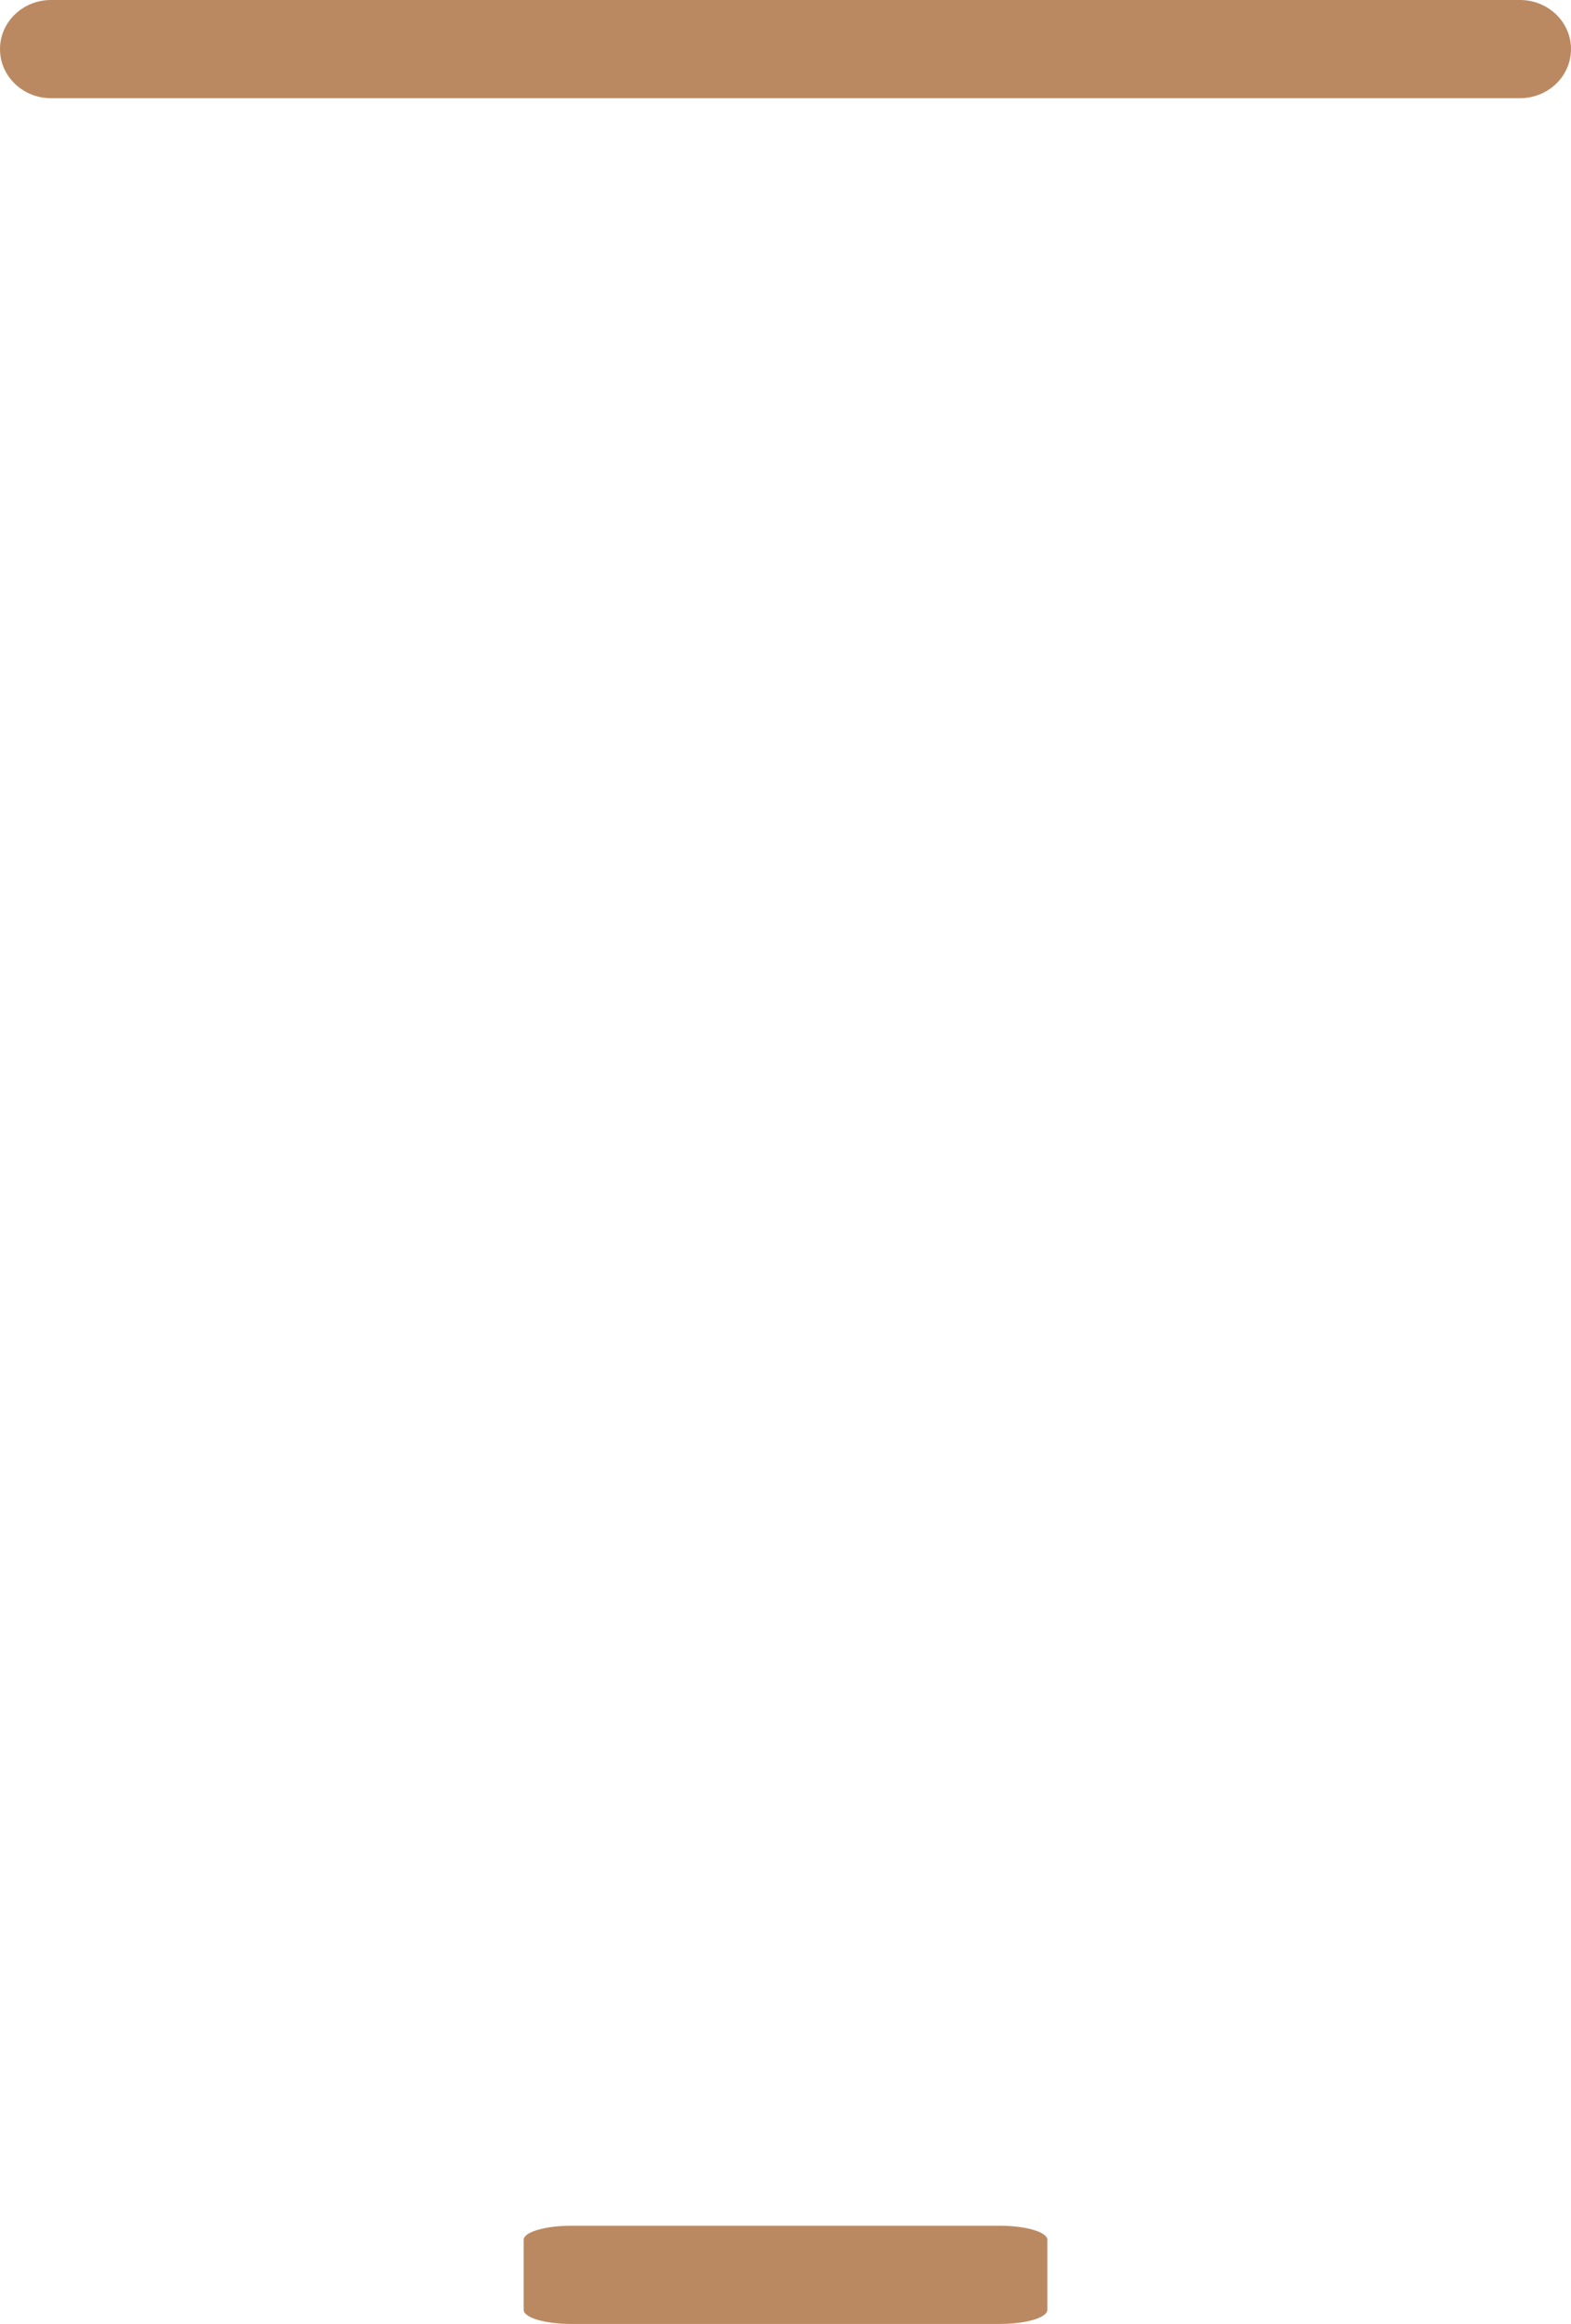 <?xml version="1.0" encoding="UTF-8"?>
<svg width="48px" height="71px" viewBox="0 0 48 71" version="1.1" xmlns="http://www.w3.org/2000/svg" xmlns:xlink="http://www.w3.org/1999/xlink">
    <!-- Generator: Sketch 54.1 (76490) - https://sketchapp.com -->
    <title>Group 2</title>
    <desc>Created with Sketch.</desc>
    <g id="Symbols" stroke="none" stroke-width="1" fill="none" fill-rule="evenodd">
        <g id="reg2-copy" transform="translate(-65, -50)" fill="#BB8961">
            <g id="Group-2" transform="translate(65, 50)">
                <path d="M46.442,3 L1.558,3 C0.697,3 0,2.329 0,1.5 C0,0.671 0.698,0 1.558,0 L46.442,0 C47.303,0 48,0.671 48,1.5 C48,2.329 47.303,3 46.442,3 Z" id="Path"></path>
                <path d="M30.545,71 L17.455,71 C16.651,71 16,70.808 16,70.571 L16,68.429 C16,68.192 16.651,68 17.455,68 L30.545,68 C31.349,68 32,68.192 32,68.429 L32,70.571 C32,70.808 31.349,71 30.545,71 Z" id="Path"></path>
            </g>
        </g>
    </g>
</svg>
